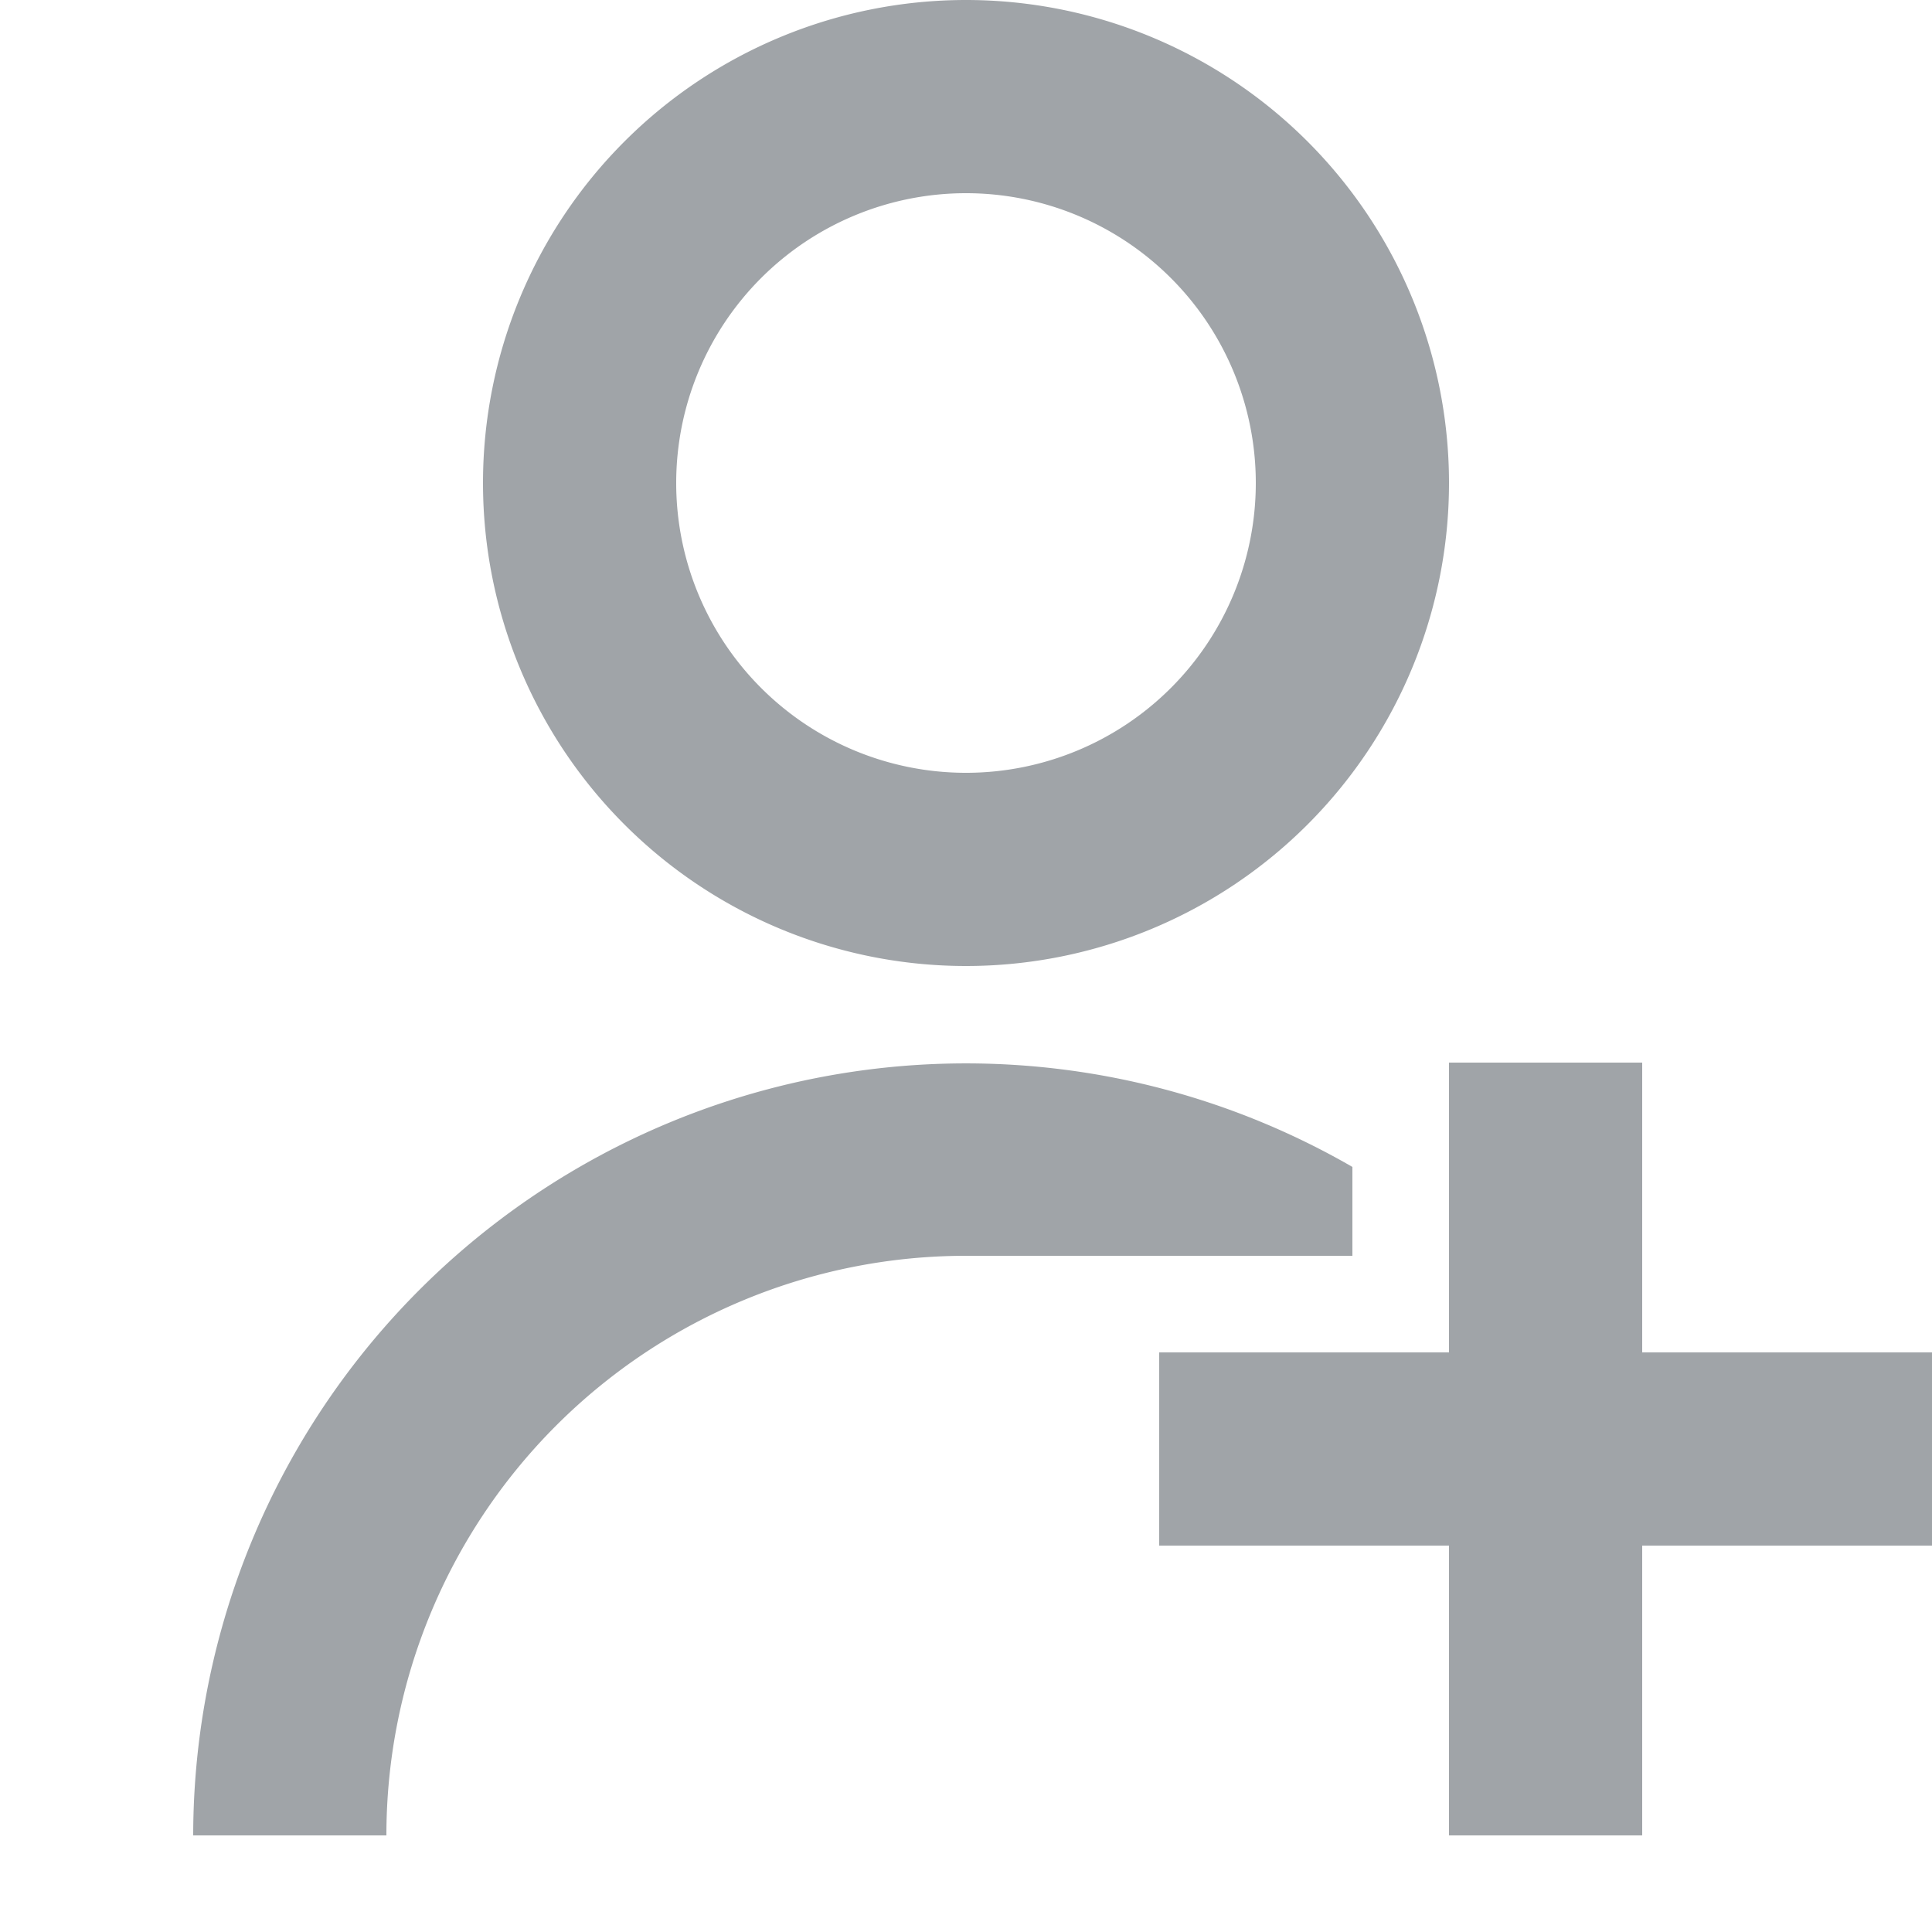 <svg xmlns="http://www.w3.org/2000/svg" xmlns:xlink="http://www.w3.org/1999/xlink" viewBox="0 0 20 20"><defs><style>.cls-1,.cls-2{fill:#a0a4a8;}.cls-1{opacity:0;}</style><symbol id="Profile_Menu_1_Pressed" data-name="Profile_Menu_1_Pressed" viewBox="0 0 20 20"><rect class="cls-1" width="20" height="20"/><path class="cls-2" d="M10,2A3,3,0,1,1,7,5a3,3,0,0,1,3-3m0-2a5,5,0,1,0,5,5A5,5,0,0,0,10,0Z"/><path class="cls-2" d="M13.31,13H14v-.92A8,8,0,0,0,2,19H4a6,6,0,0,1,6-6h3.31Z"/><polygon class="cls-2" points="20 14 17 14 17 11 15 11 15 14 12 14 12 16 15 16 15 19 17 19 17 16 20 16 20 14"/></symbol></defs><title>Profile_Menu_1_Pressed</title><g id="Слой_2" data-name="Слой 2"><g id="Слой_1-2" data-name="Слой 1"><use width="20" height="20" xlink:href="#Profile_Menu_1_Pressed"/></g></g></svg>
